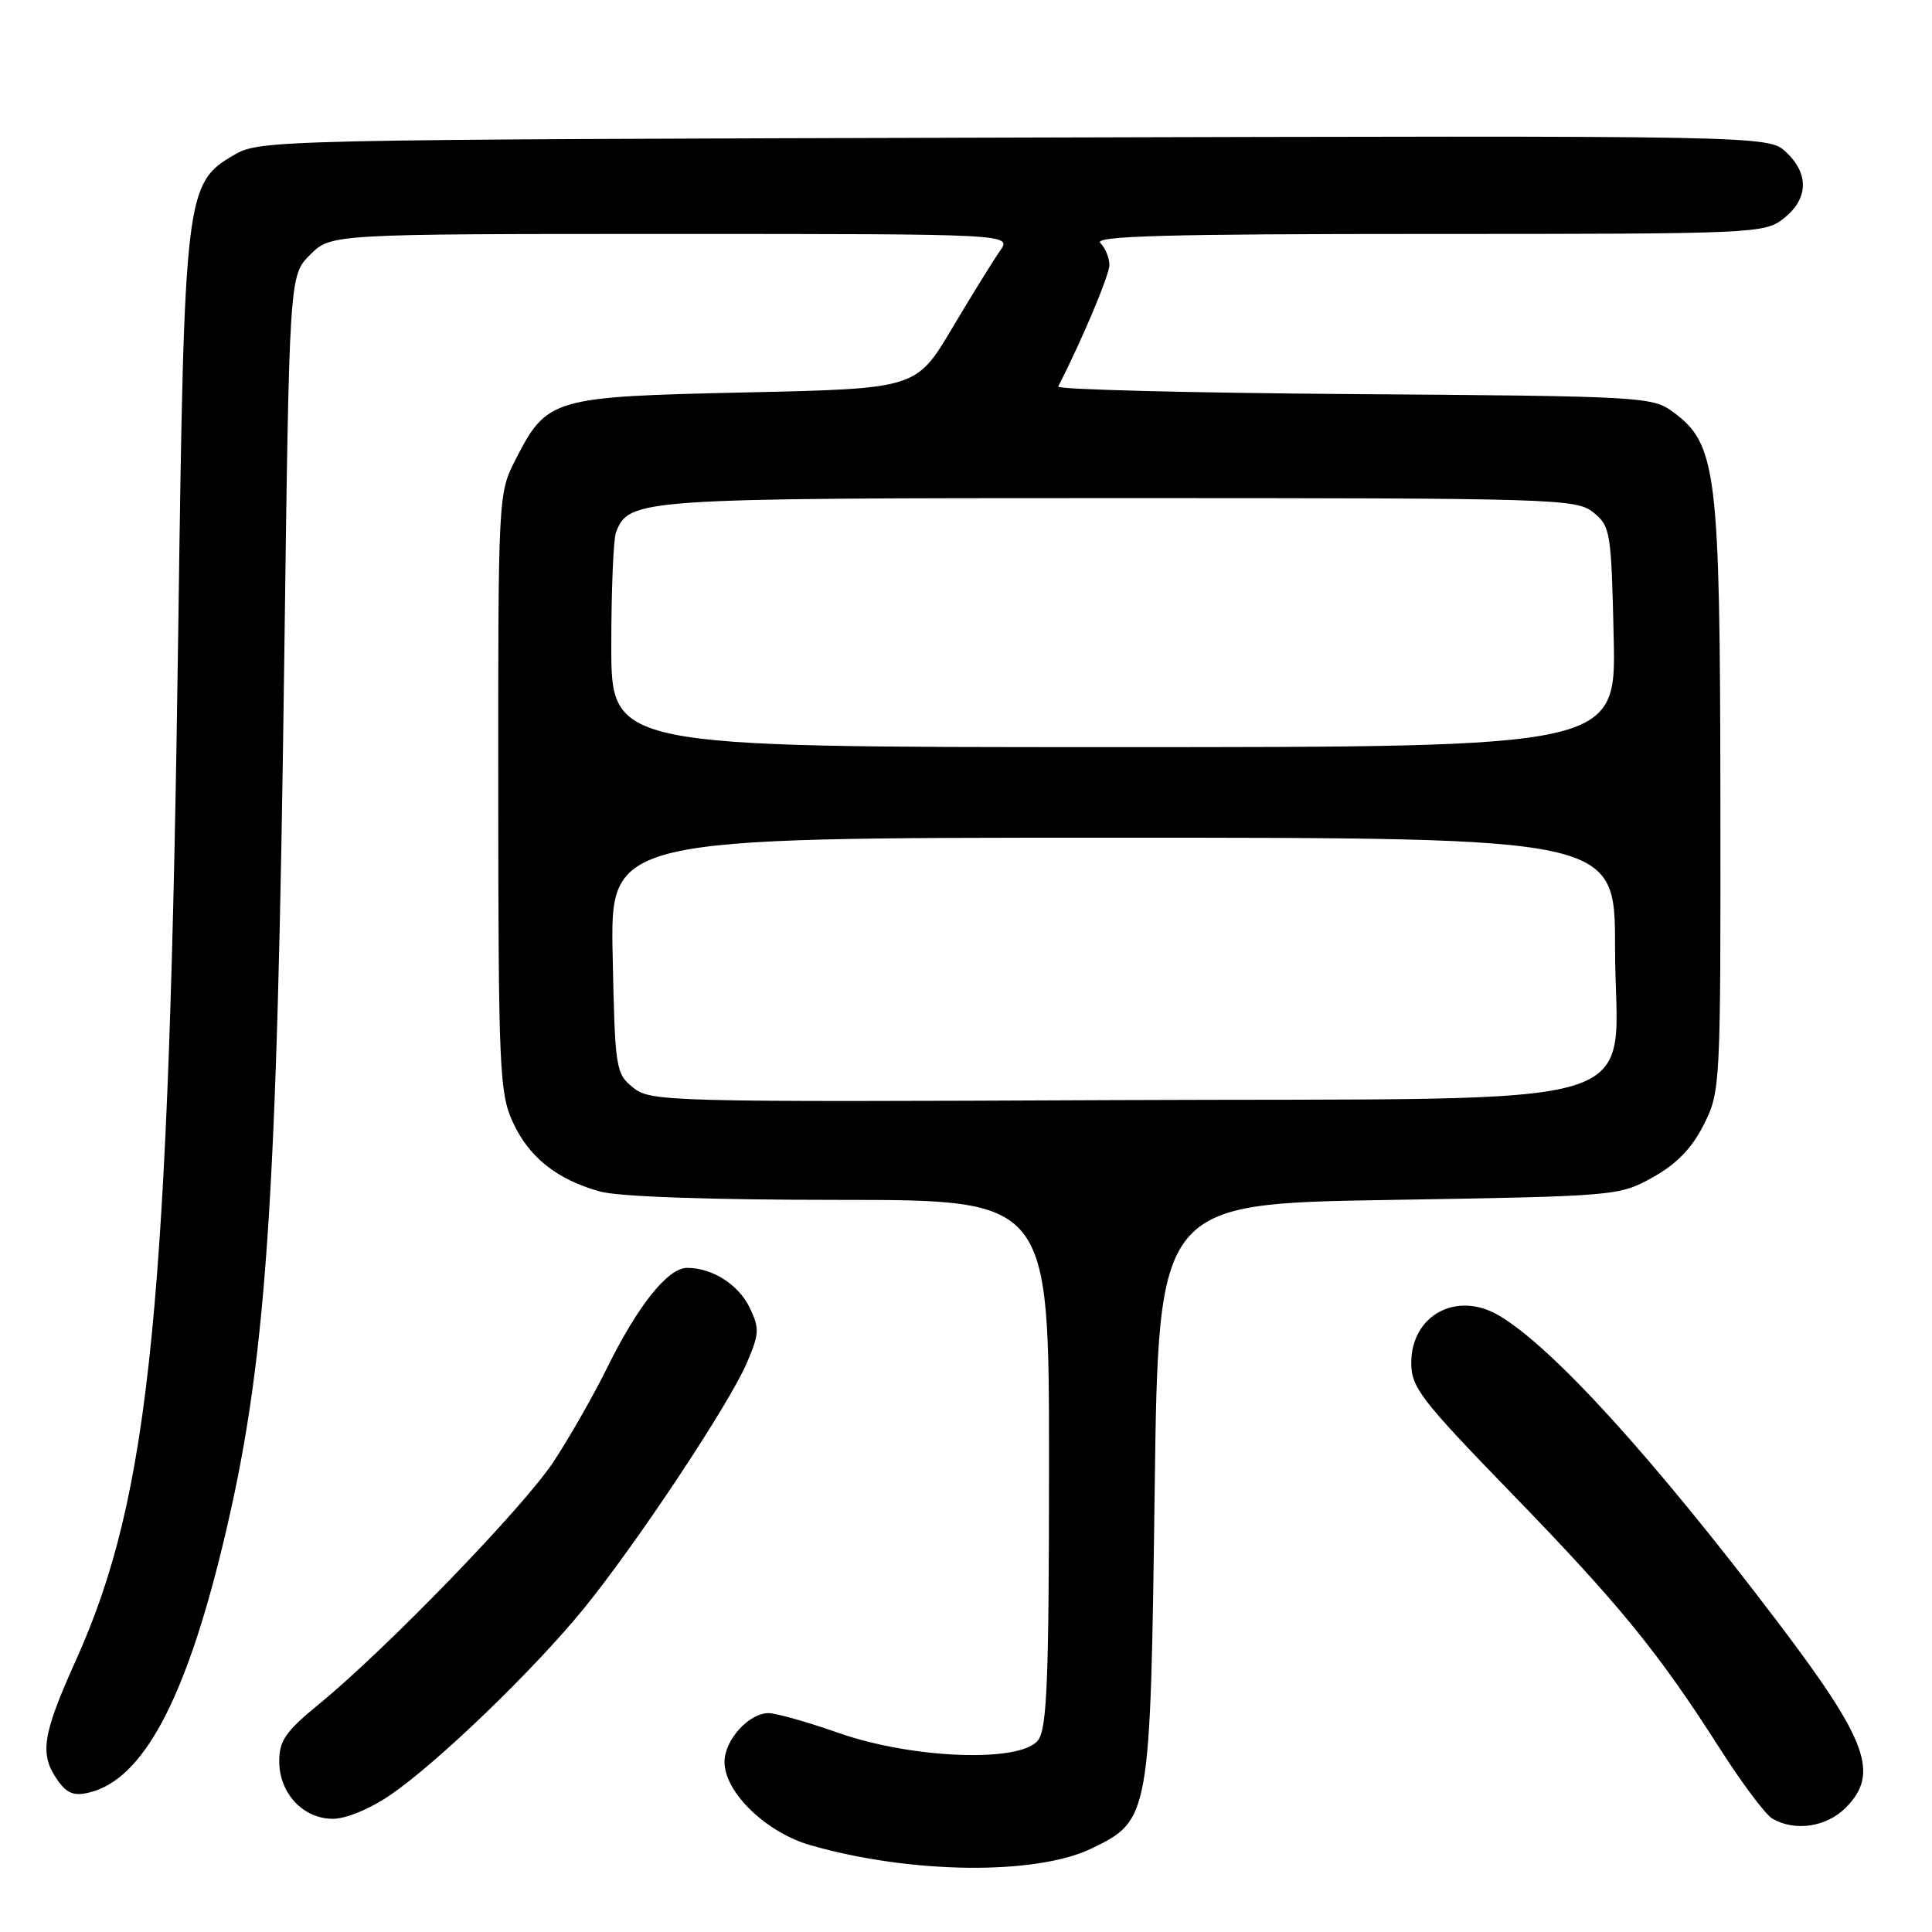 <?xml version="1.0" encoding="UTF-8" standalone="no"?>
<!DOCTYPE svg PUBLIC "-//W3C//DTD SVG 1.1//EN" "http://www.w3.org/Graphics/SVG/1.1/DTD/svg11.dtd" >
<svg xmlns="http://www.w3.org/2000/svg" xmlns:xlink="http://www.w3.org/1999/xlink" version="1.1" viewBox="0 0 256 256">
 <g >
 <path fill="currentColor"
d=" M 144.65 244.93 C 152.37 241.19 152.43 240.84 153.00 197.50 C 153.50 159.50 153.50 159.50 184.00 159.00 C 214.23 158.50 214.54 158.48 219.00 156.00 C 222.15 154.25 224.17 152.17 225.75 149.04 C 227.97 144.63 228.00 144.08 227.96 105.54 C 227.91 62.32 227.48 58.86 221.68 54.58 C 218.95 52.57 217.57 52.49 179.36 52.22 C 157.63 52.06 140.02 51.61 140.22 51.22 C 143.43 44.93 147.00 36.44 147.00 35.11 C 147.00 34.17 146.46 32.86 145.80 32.20 C 144.87 31.27 154.50 31.00 189.17 31.00 C 232.74 31.00 233.79 30.95 236.37 28.93 C 239.62 26.36 239.74 23.04 236.67 20.16 C 234.33 17.96 234.33 17.96 134.42 18.23 C 35.93 18.50 34.45 18.53 31.00 20.54 C 24.57 24.28 24.41 25.65 23.63 82.79 C 22.40 173.20 19.94 198.05 10.06 219.99 C 5.60 229.90 5.21 232.42 7.61 235.86 C 8.87 237.65 9.80 238.02 11.86 237.51 C 18.91 235.78 24.52 225.35 29.51 204.74 C 35.30 180.84 36.72 160.44 37.67 87.01 C 38.33 36.52 38.33 36.52 41.09 33.76 C 43.85 31.00 43.85 31.00 88.97 31.00 C 134.09 31.00 134.09 31.00 132.50 33.25 C 131.63 34.49 128.77 39.10 126.16 43.50 C 121.40 51.50 121.40 51.50 98.77 52.00 C 73.06 52.57 72.48 52.74 68.25 61.02 C 66.03 65.37 66.00 65.91 66.02 104.96 C 66.04 141.36 66.19 144.83 67.91 148.60 C 70.04 153.31 73.78 156.30 79.50 157.88 C 81.98 158.57 94.04 158.99 111.25 158.99 C 139.00 159.00 139.00 159.00 139.00 193.81 C 139.00 222.39 138.74 228.97 137.57 230.56 C 135.34 233.60 120.95 233.08 111.08 229.61 C 106.99 228.17 102.83 227.00 101.83 227.00 C 99.22 227.00 96.00 230.57 96.00 233.47 C 96.00 237.47 101.49 242.80 107.36 244.49 C 120.61 248.31 137.25 248.51 144.65 244.93 Z  M 244.55 239.55 C 249.07 235.02 247.50 230.69 235.61 215.00 C 218.99 193.08 205.67 178.44 198.58 174.29 C 192.99 171.02 187.00 174.28 187.00 180.59 C 187.00 183.83 188.25 185.46 200.26 197.84 C 214.58 212.59 219.76 218.95 227.93 231.76 C 230.83 236.30 233.94 240.45 234.85 240.98 C 237.83 242.71 241.99 242.10 244.55 239.55 Z  M 51.79 237.80 C 58.08 233.47 70.76 221.24 77.36 213.14 C 84.35 204.55 96.61 186.08 98.96 180.59 C 100.62 176.73 100.65 176.00 99.34 173.28 C 97.85 170.20 94.39 168.00 91.04 168.00 C 88.51 168.00 84.56 172.92 80.50 181.14 C 78.64 184.91 75.40 190.58 73.31 193.74 C 69.30 199.79 51.15 218.54 42.25 225.82 C 37.87 229.40 37.00 230.65 37.00 233.37 C 37.00 237.61 40.15 241.00 44.11 241.00 C 45.88 241.00 49.07 239.67 51.79 237.80 Z  M 83.89 144.11 C 81.58 142.25 81.49 141.64 81.18 126.59 C 80.86 111.00 80.86 111.00 147.43 111.00 C 214.00 111.00 214.00 111.00 214.00 125.44 C 214.00 147.72 221.42 145.45 147.73 145.77 C 88.28 146.04 86.20 145.98 83.89 144.11 Z  M 81.00 85.58 C 81.00 78.20 81.28 71.44 81.62 70.54 C 83.34 66.08 84.46 66.00 148.34 66.00 C 206.33 66.00 208.87 66.08 211.14 67.91 C 213.39 69.73 213.51 70.47 213.82 84.41 C 214.15 99.00 214.15 99.00 147.57 99.00 C 81.00 99.00 81.00 99.00 81.00 85.58 Z "/>
</g>
</svg>